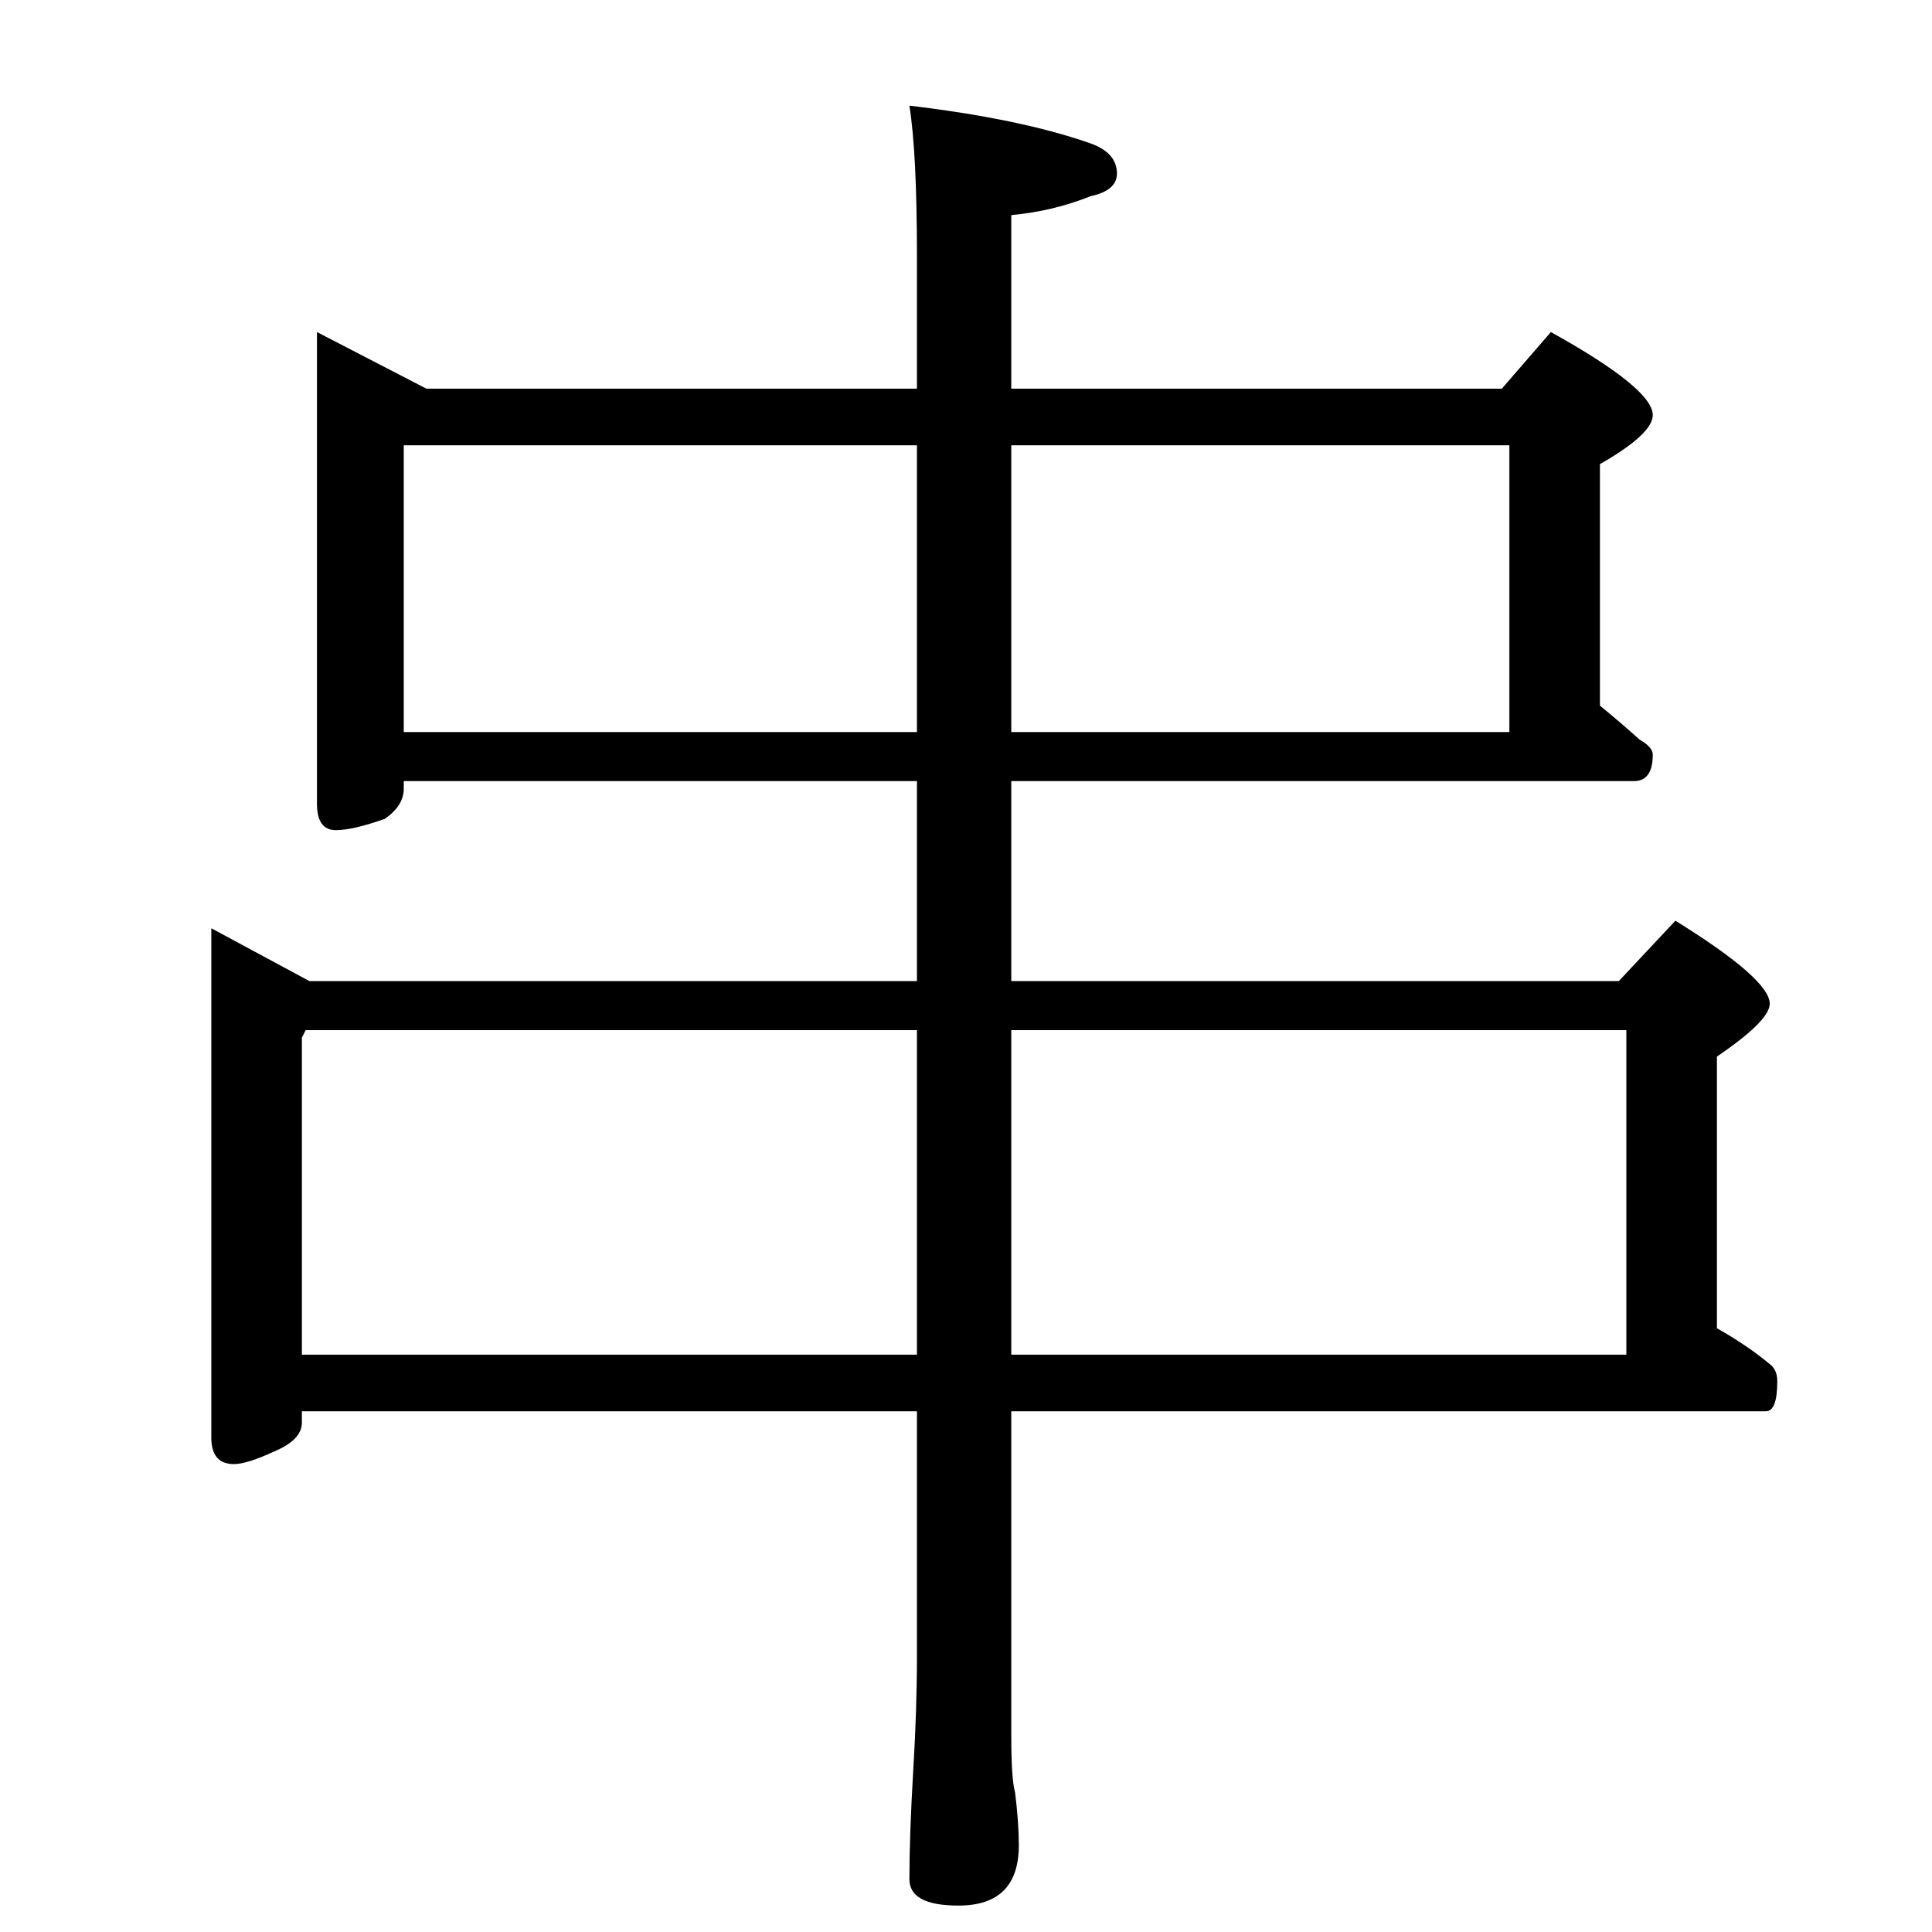 <?xml version="1.0" standalone="no"?>
<!DOCTYPE svg PUBLIC "-//W3C//DTD SVG 1.1//EN" "http://www.w3.org/Graphics/SVG/1.1/DTD/svg11.dtd" >
<svg xmlns="http://www.w3.org/2000/svg" xmlns:xlink="http://www.w3.org/1999/xlink" version="1.1" viewBox="0 -204 1024 1024">
  <g transform="matrix(1 0 0 -1 0 820)">
   <path fill="currentColor"
d="M168 848l58 -30h260v70q0 55 -4 80q59 -7 96 -20q14 -5 14 -16q0 -9 -14 -12q-20 -8 -42 -10v-92h260l26 30q54 -30 54 -44q0 -10 -28 -26v-128q11 -9 21 -18q7 -4 7 -8q0 -14 -10 -14h-330v-106h322l30 32q50 -31 50 -44q0 -9 -28 -28v-144q16 -9 28 -19q4 -3 4 -9
q0 -16 -6 -16h-400v-172q0 -23 2 -30q2 -16 2 -28q0 -32 -32 -32q-26 0 -26 14q0 23 2 57q2 33 2 61v130h-326v-6q0 -9 -14 -15q-15 -7 -22 -7q-12 0 -12 14v270l52 -28h322v106h-272v-4q0 -9 -10 -16q-17 -6 -26 -6q-10 0 -10 14v250zM214 636h272v152h-272v-152zM536 788
v-152h264v152h-264zM160 306h326v172h-324l-2 -4v-168zM536 478v-172h326v172h-326z" />
  </g>

</svg>
